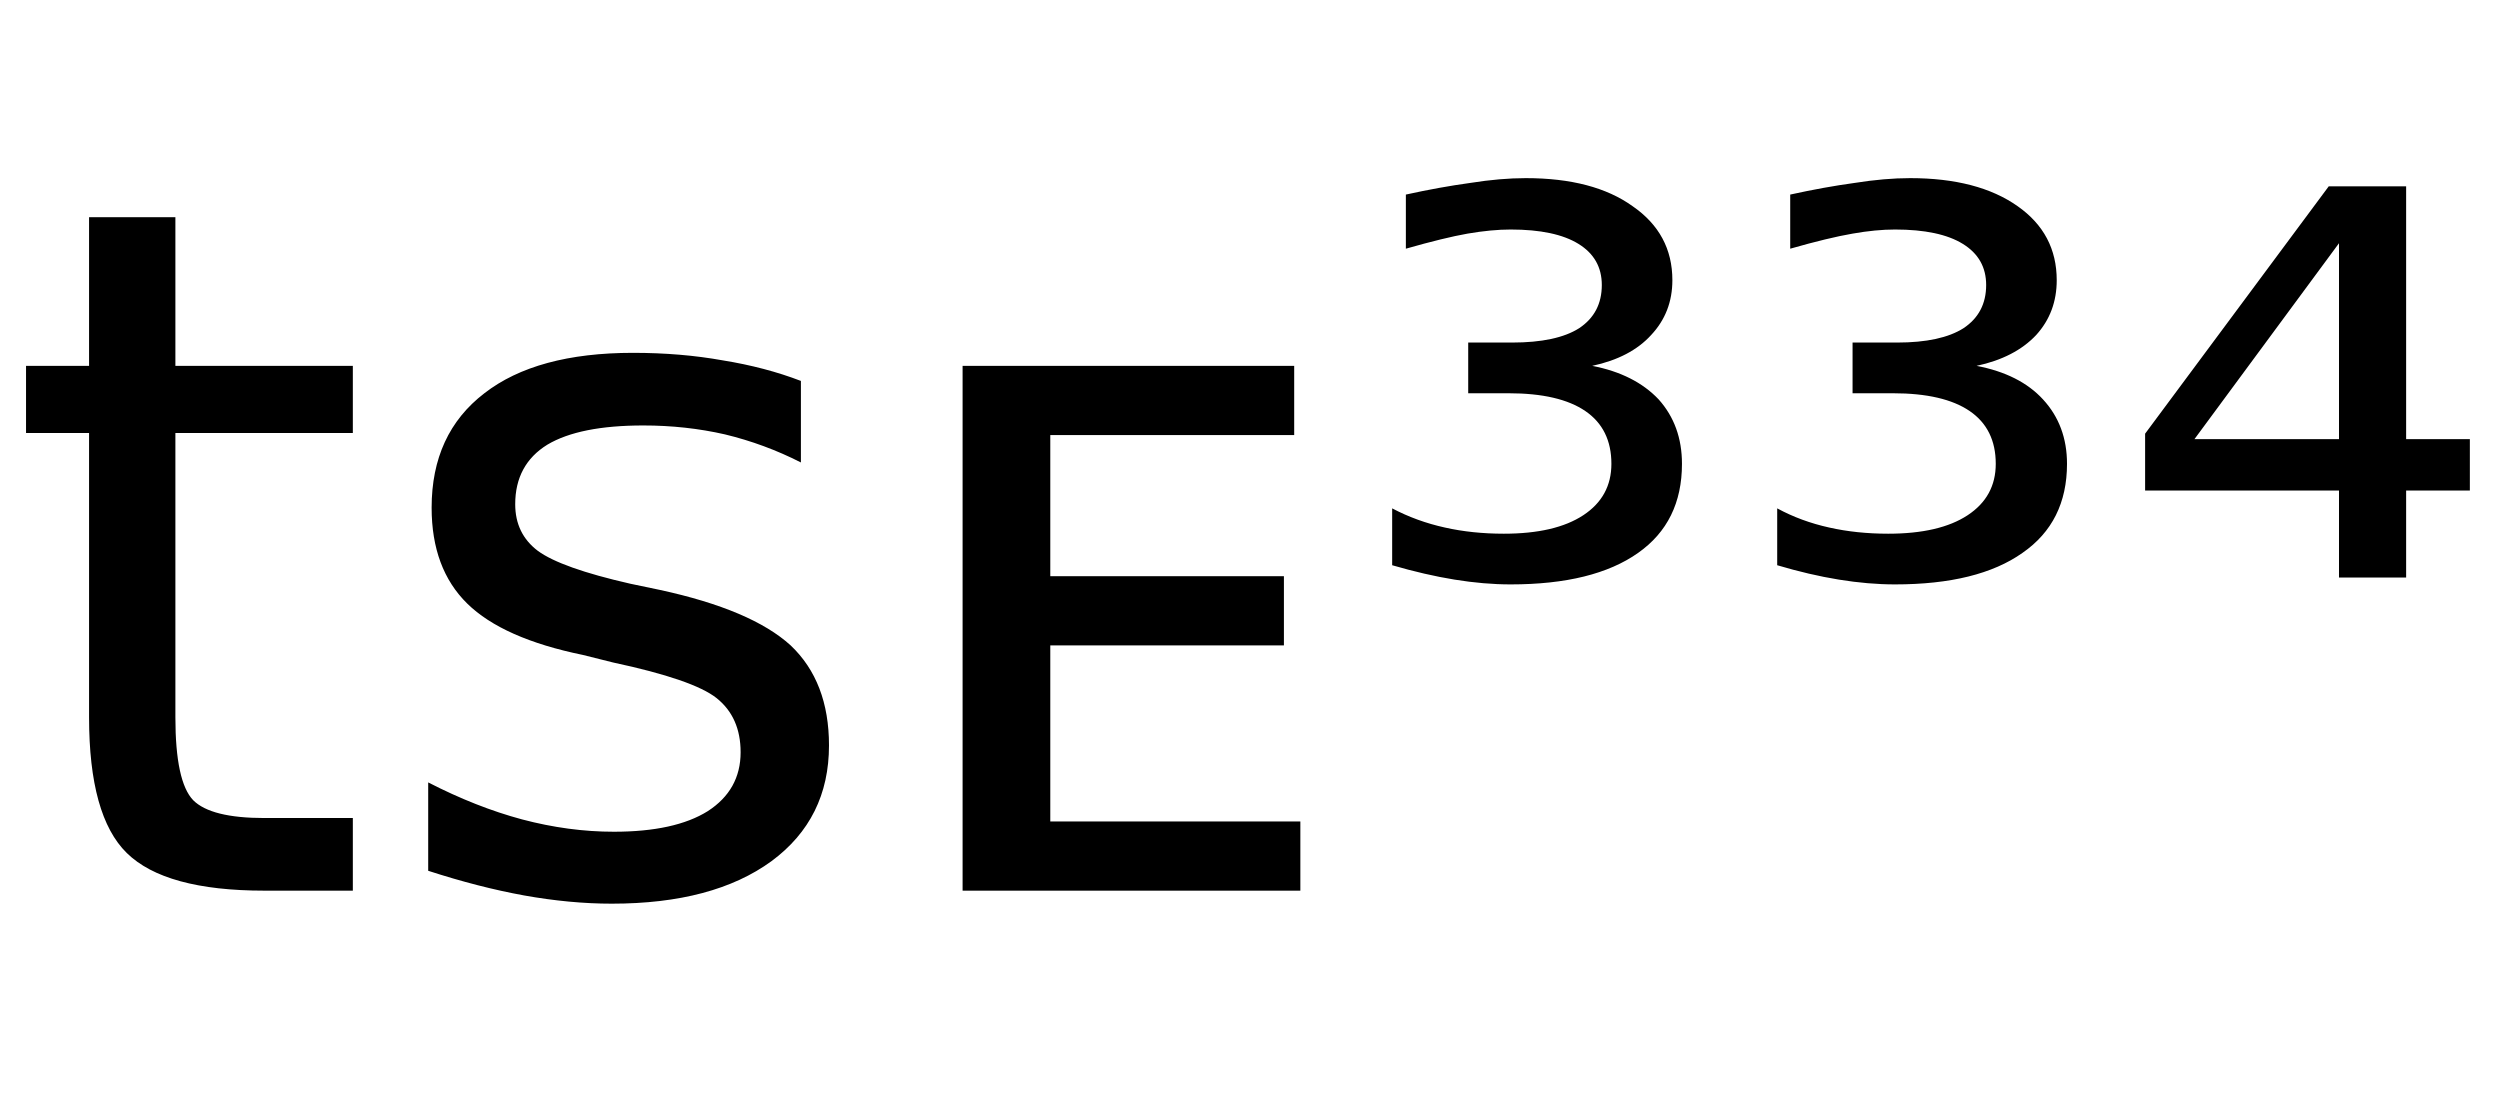 <svg height="16.297" width="36.49" xmlns="http://www.w3.org/2000/svg" ><path d="M1.30 3.17L2.56 3.17L2.56 5.34L5.15 5.34L5.15 6.32L2.56 6.32L2.56 10.47Q2.56 11.41 2.82 11.68Q3.08 11.94 3.86 11.94L3.86 11.94L5.15 11.94L5.15 13.00L3.86 13.00Q2.41 13.00 1.85 12.45Q1.30 11.91 1.30 10.47L1.30 10.47L1.30 6.32L0.38 6.32L0.38 5.34L1.30 5.34L1.30 3.17ZM11.69 5.56L11.69 5.56L11.69 6.75Q11.16 6.48 10.58 6.34Q10.01 6.21 9.39 6.21L9.39 6.21Q8.46 6.21 7.99 6.49Q7.52 6.78 7.52 7.36L7.52 7.36Q7.52 7.79 7.85 8.04Q8.19 8.29 9.20 8.52L9.20 8.52L9.63 8.61Q10.97 8.90 11.54 9.42Q12.10 9.95 12.10 10.88L12.10 10.88Q12.10 11.95 11.26 12.57Q10.41 13.19 8.93 13.19L8.93 13.19Q8.32 13.19 7.65 13.07Q6.99 12.95 6.25 12.71L6.25 12.71L6.25 11.42Q6.95 11.78 7.62 11.96Q8.30 12.14 8.96 12.14L8.96 12.14Q9.85 12.14 10.33 11.84Q10.81 11.53 10.81 10.98L10.81 10.98Q10.81 10.47 10.46 10.19Q10.12 9.92 8.95 9.67L8.95 9.67L8.51 9.56Q7.34 9.32 6.82 8.81Q6.30 8.30 6.30 7.41L6.30 7.41Q6.30 6.33 7.07 5.74Q7.83 5.15 9.24 5.15L9.24 5.15Q9.94 5.15 10.55 5.26Q11.17 5.36 11.69 5.56ZM14.05 13.00L14.05 5.34L18.89 5.34L18.89 6.35L15.33 6.35L15.33 8.41L18.74 8.41L18.74 9.42L15.33 9.42L15.33 11.99L18.98 11.99L18.98 13.00L14.05 13.00ZM23.24 5.34L23.24 5.34Q23.86 5.46 24.21 5.83Q24.55 6.21 24.55 6.77L24.55 6.77Q24.55 7.62 23.91 8.07Q23.26 8.53 22.05 8.53L22.05 8.53Q21.66 8.53 21.23 8.46Q20.80 8.39 20.32 8.25L20.32 8.25L20.32 7.42Q20.68 7.61 21.09 7.70Q21.49 7.79 21.95 7.79L21.95 7.79Q22.70 7.79 23.11 7.52Q23.52 7.25 23.52 6.77L23.52 6.77Q23.52 6.26 23.14 6.00Q22.76 5.74 22.02 5.74L22.02 5.74L21.43 5.74L21.43 5.00L22.07 5.00Q22.72 5.00 23.05 4.79Q23.38 4.57 23.38 4.16L23.38 4.16Q23.38 3.77 23.04 3.56Q22.70 3.35 22.05 3.35L22.05 3.35Q21.77 3.35 21.42 3.41Q21.08 3.47 20.52 3.63L20.52 3.63L20.52 2.84Q21.02 2.73 21.46 2.67Q21.90 2.60 22.27 2.60L22.27 2.60Q23.26 2.60 23.83 3.01Q24.41 3.41 24.41 4.09L24.41 4.09Q24.41 4.56 24.10 4.89Q23.80 5.22 23.24 5.34ZM28.85 5.34L28.85 5.34Q29.48 5.46 29.82 5.83Q30.17 6.21 30.17 6.77L30.17 6.77Q30.17 7.62 29.52 8.07Q28.87 8.53 27.66 8.53L27.66 8.53Q27.27 8.53 26.84 8.46Q26.41 8.39 25.94 8.25L25.94 8.25L25.94 7.42Q26.29 7.61 26.70 7.70Q27.10 7.79 27.56 7.79L27.56 7.79Q28.31 7.79 28.72 7.52Q29.13 7.25 29.13 6.77L29.13 6.77Q29.13 6.26 28.75 6.00Q28.37 5.74 27.63 5.74L27.63 5.74L27.04 5.74L27.04 5.00L27.69 5.00Q28.33 5.00 28.66 4.79Q28.99 4.57 28.99 4.16L28.99 4.16Q28.99 3.77 28.65 3.56Q28.31 3.35 27.66 3.35L27.66 3.35Q27.38 3.35 27.04 3.41Q26.69 3.47 26.13 3.63L26.13 3.63L26.13 2.84Q26.63 2.73 27.07 2.67Q27.51 2.60 27.88 2.60L27.88 2.60Q28.87 2.60 29.45 3.01Q30.02 3.41 30.02 4.09L30.02 4.09Q30.02 4.56 29.72 4.89Q29.41 5.22 28.85 5.34ZM34.14 6.41L34.14 3.55L32.03 6.41L34.14 6.41ZM31.31 6.33L33.99 2.72L35.12 2.72L35.12 6.41L36.05 6.41L36.05 7.16L35.12 7.16L35.12 8.43L34.14 8.43L34.14 7.16L31.31 7.16L31.31 6.33Z"></path></svg>